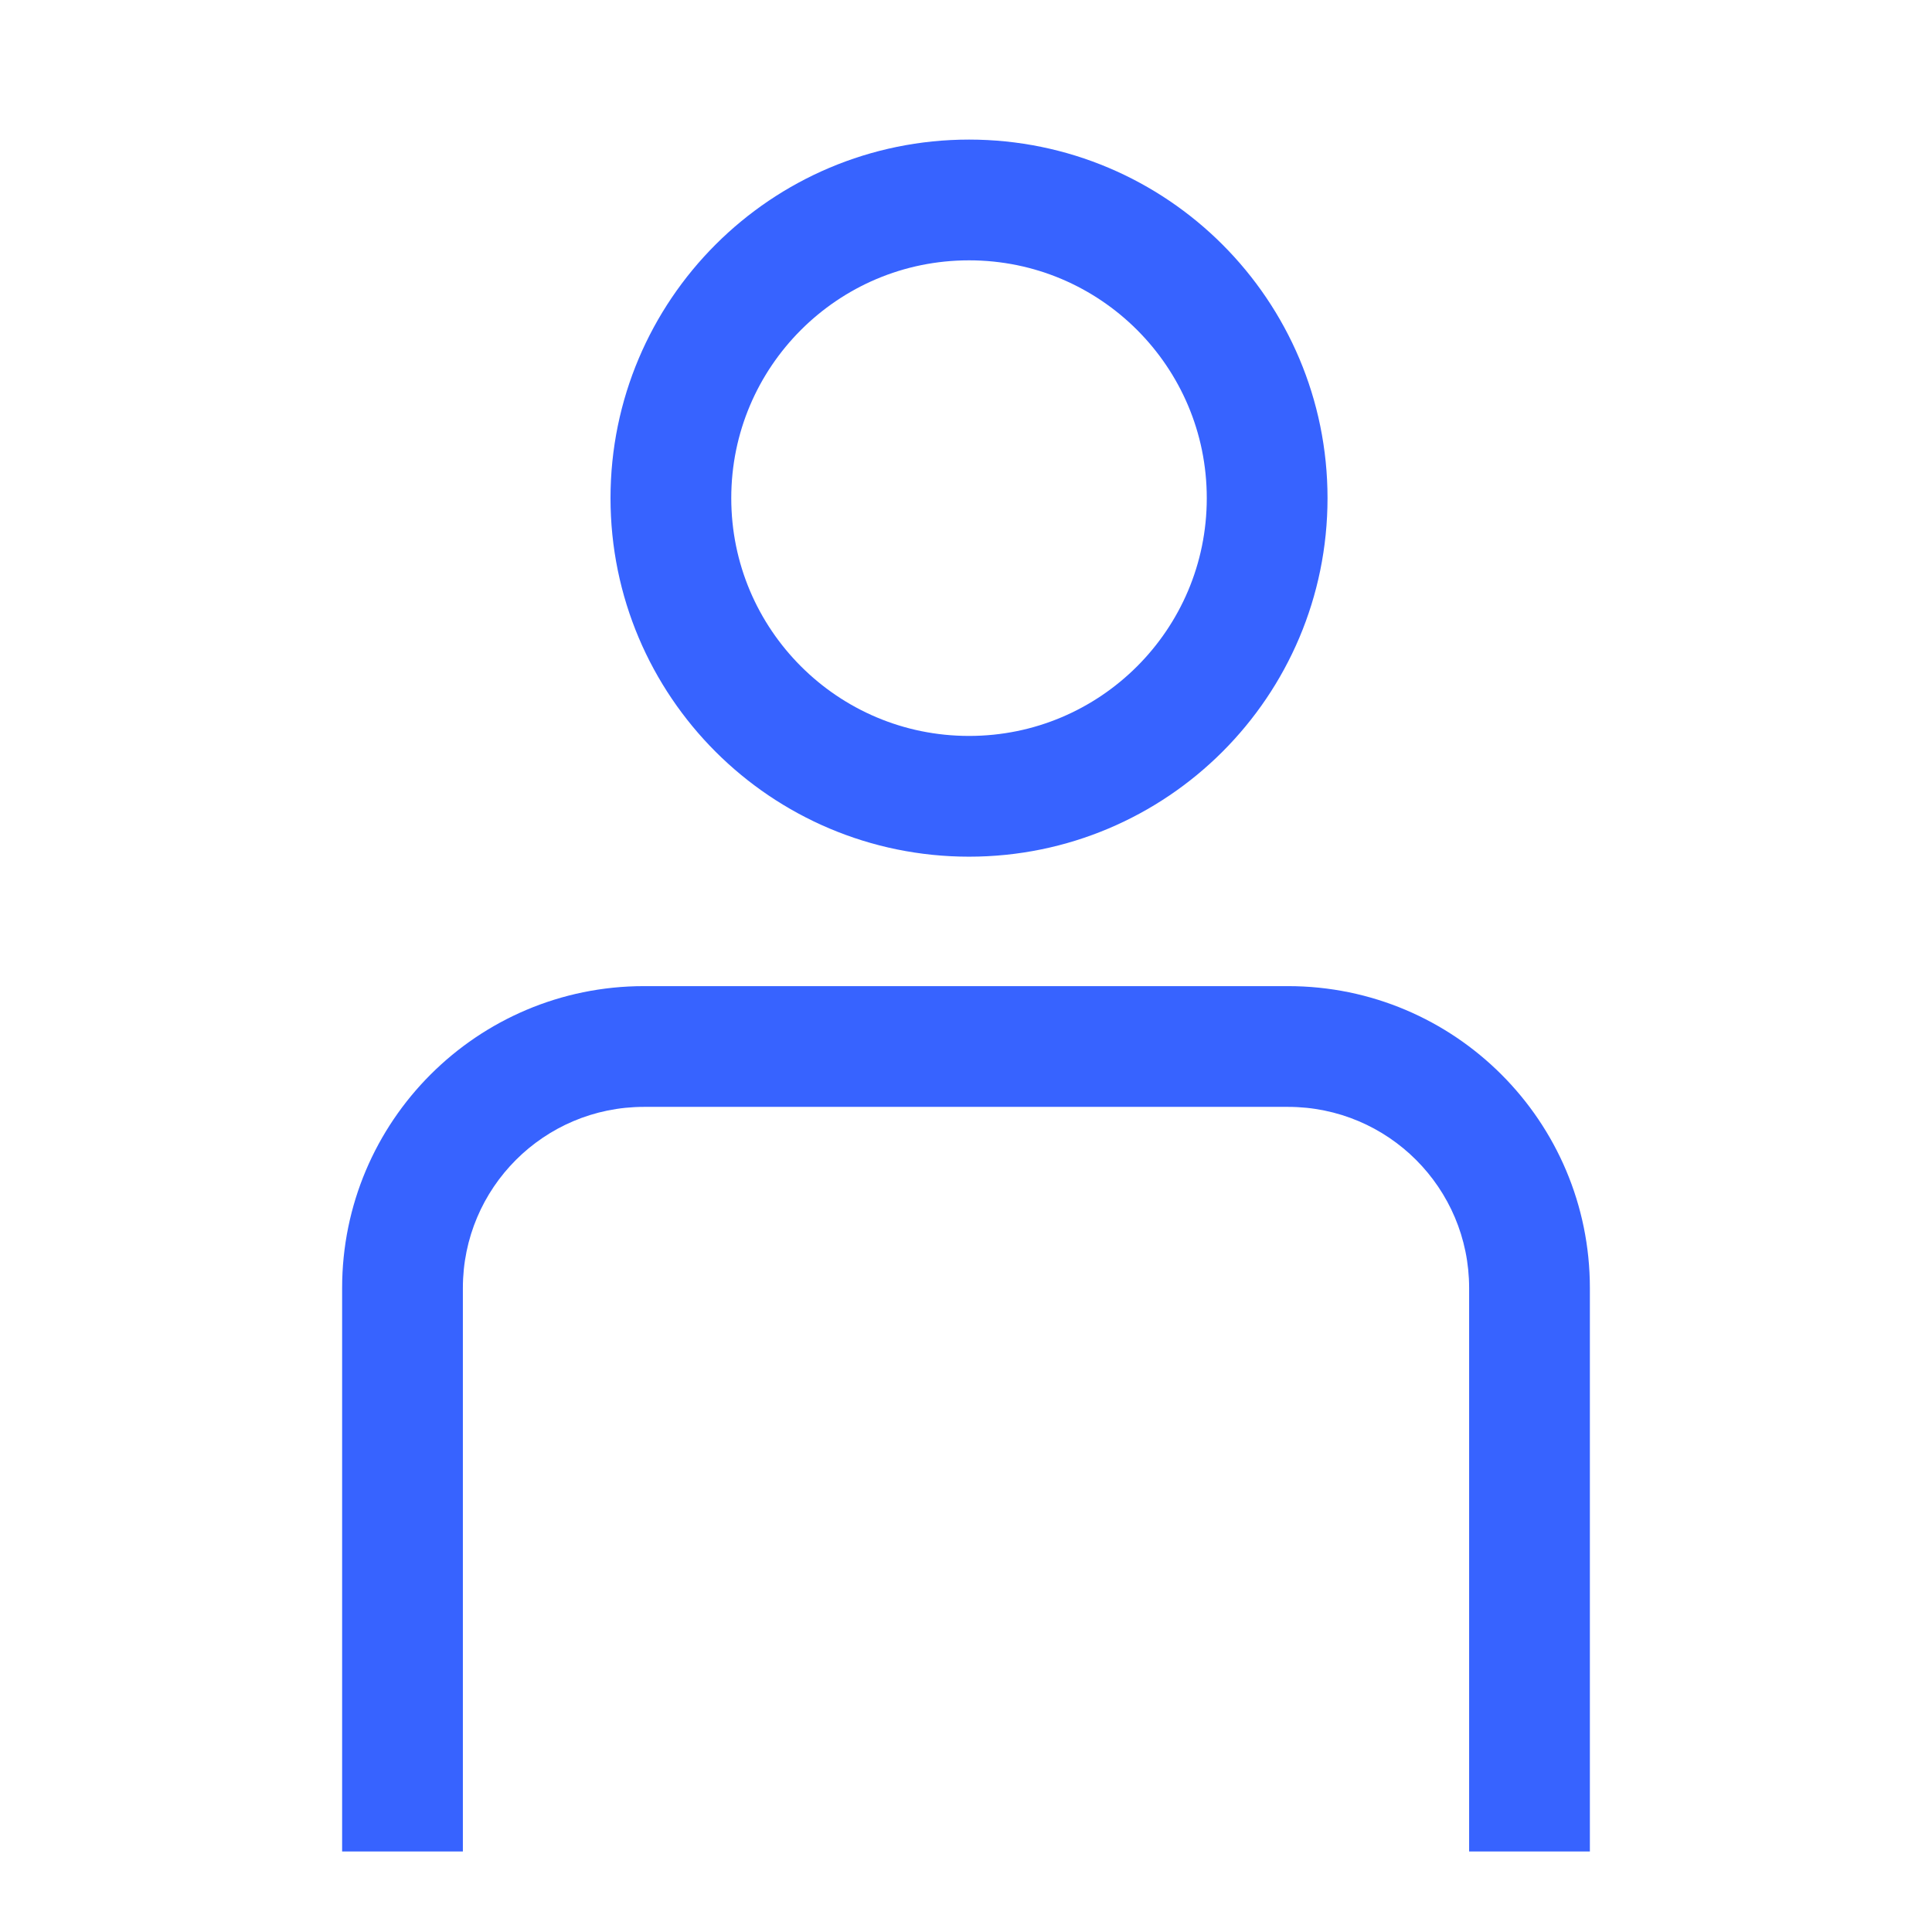 <svg width="24" height="24" viewBox="0 0 24 24" fill="none" xmlns="http://www.w3.org/2000/svg">
<path d="M12.038 9.892C9.992 9.892 8.334 8.234 8.334 6.188C8.334 4.143 9.992 2.484 12.038 2.484C14.083 2.484 15.741 4.143 15.741 6.188C15.741 8.234 14.083 9.892 12.038 9.892Z" stroke="#3763FF" stroke-width="1.5" stroke-miterlimit="10"/>
<path fill-rule="evenodd" clip-rule="evenodd" d="M8 12.25C5.929 12.25 4.25 13.929 4.25 16V23H5.75V16C5.75 14.757 6.757 13.75 8 13.75H16C17.243 13.75 18.25 14.757 18.25 16V23H19.75V16C19.75 13.929 18.071 12.25 16 12.25H8Z" fill="#3763FF"/>
</svg>
